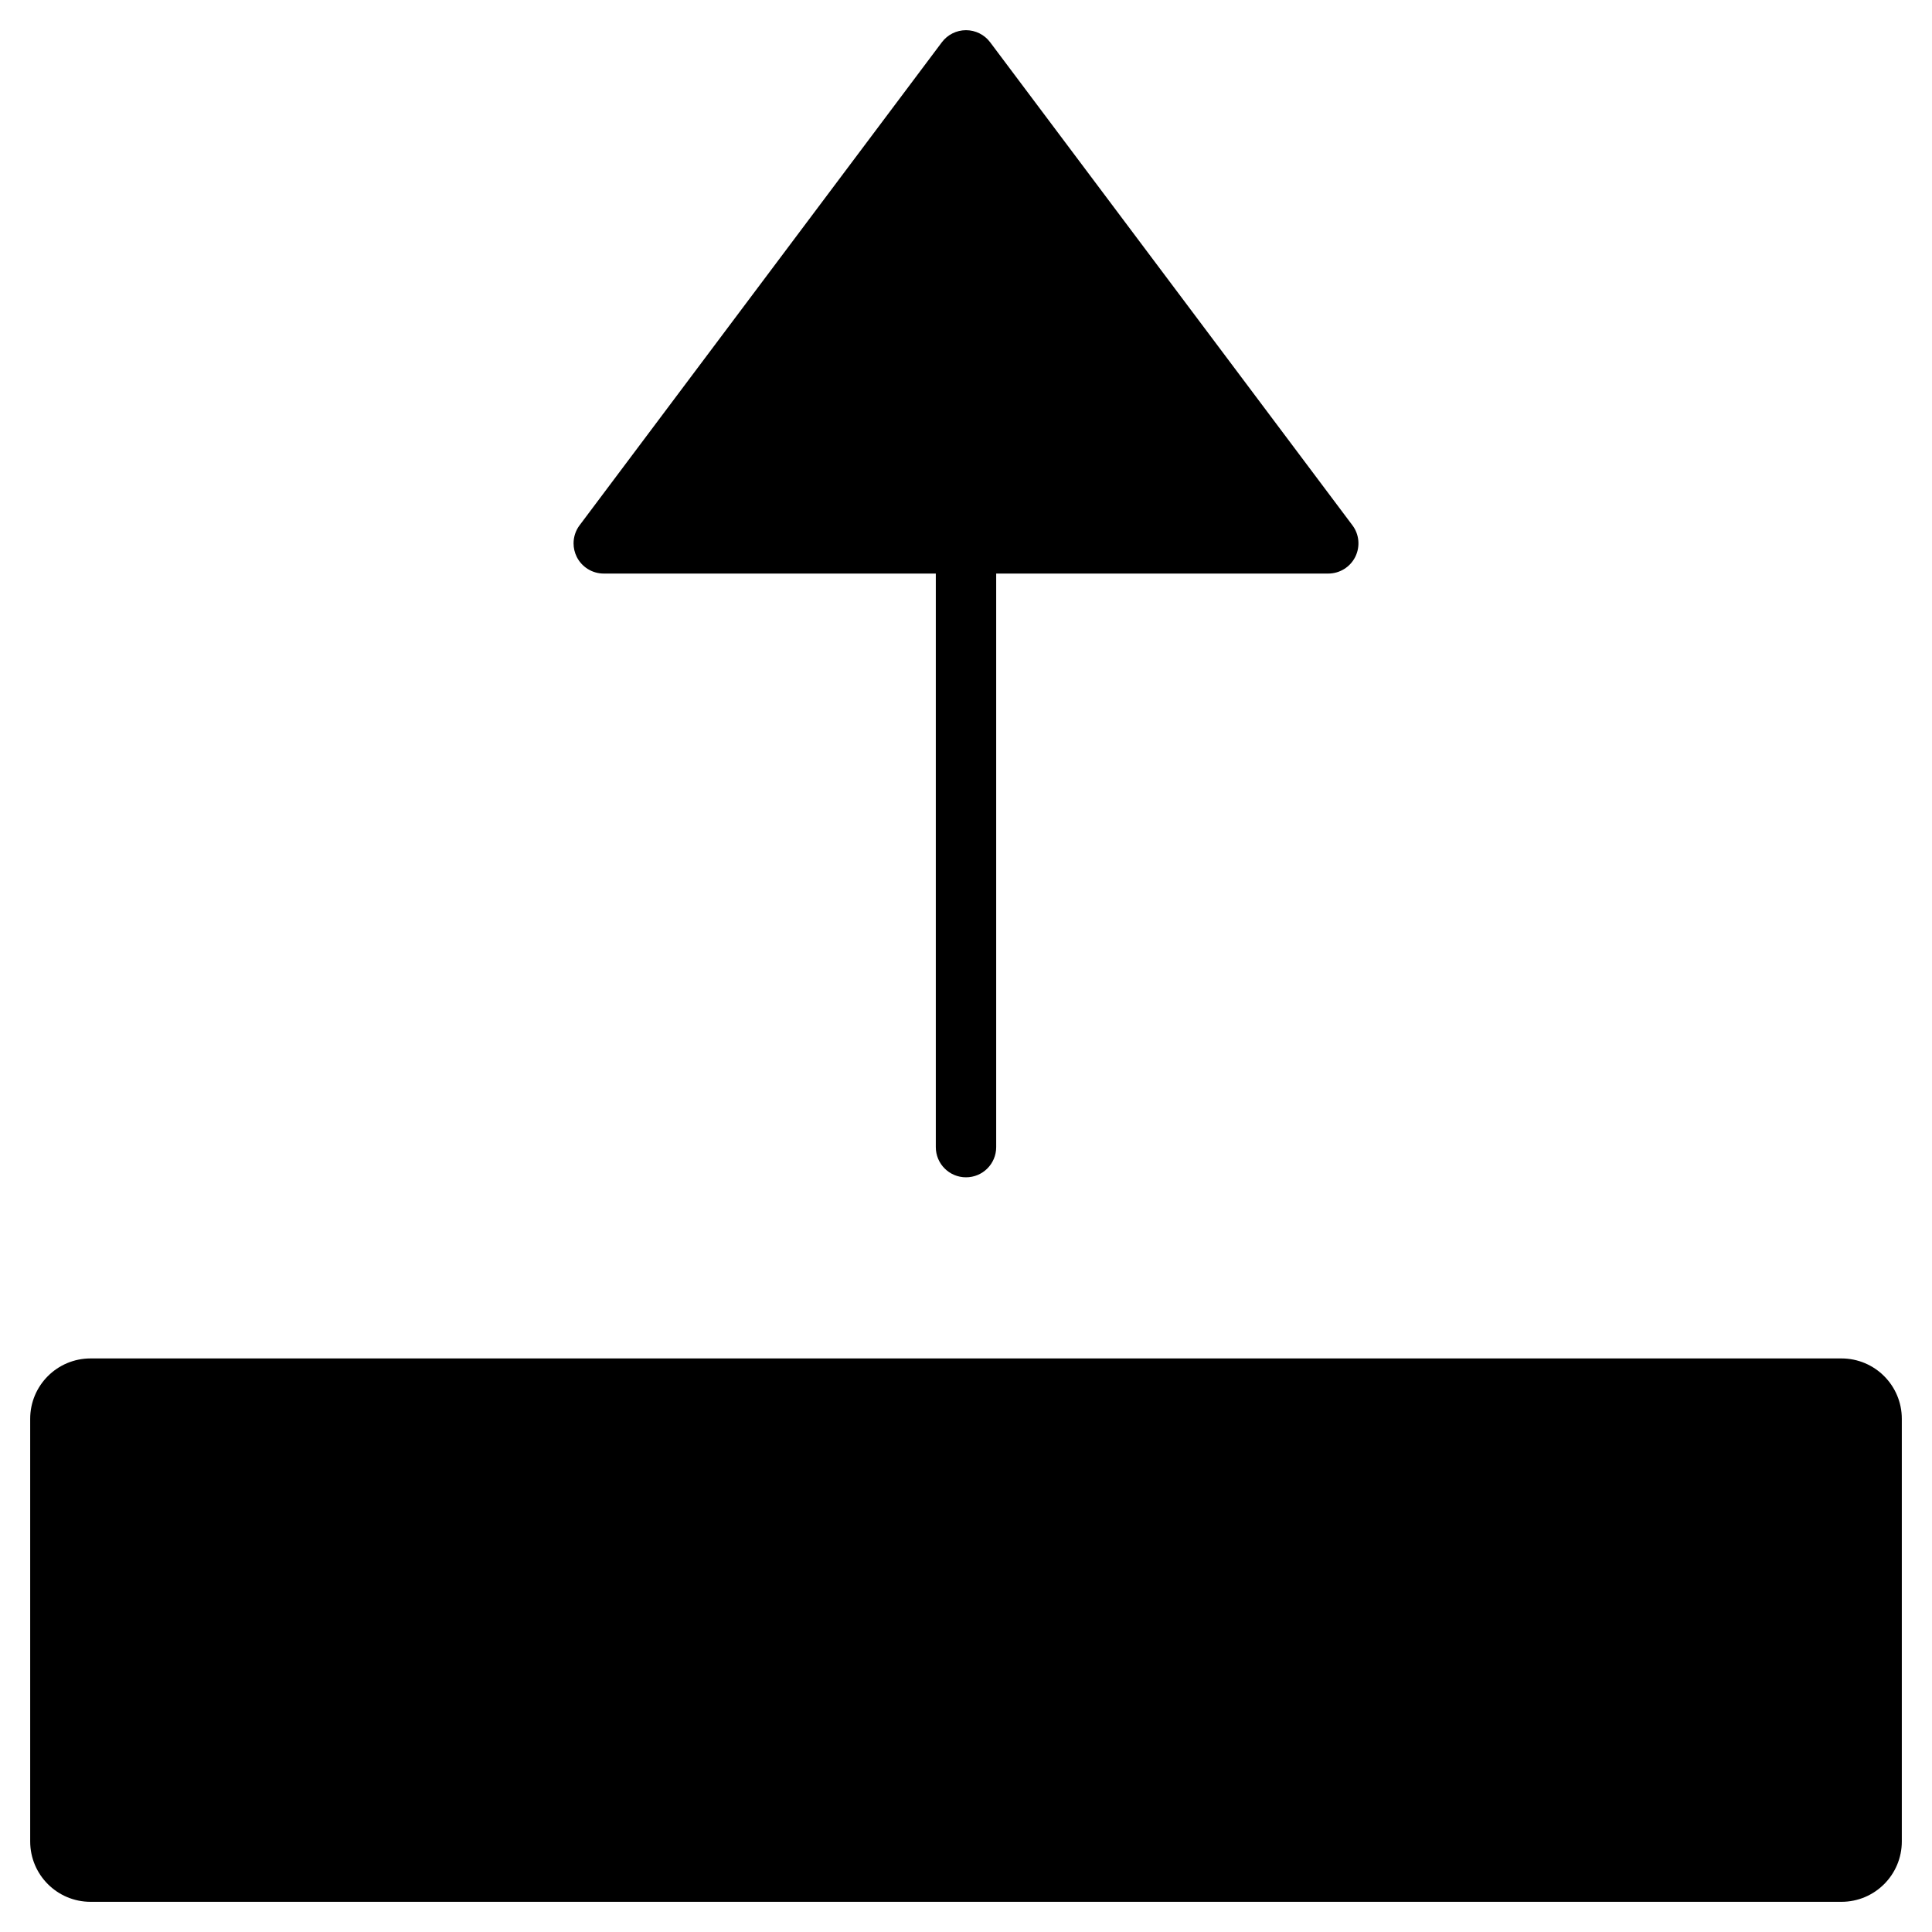 <?xml version="1.0" encoding="utf-8"?>
<!-- Generator: Adobe Illustrator 19.2.1, SVG Export Plug-In . SVG Version: 6.00 Build 0)  -->
<!DOCTYPE svg PUBLIC "-//W3C//DTD SVG 1.1//EN" "http://www.w3.org/Graphics/SVG/1.1/DTD/svg11.dtd">
<svg version="1.1" id="Layer_1" xmlns="http://www.w3.org/2000/svg" xmlns:xlink="http://www.w3.org/1999/xlink" x="0px" y="0px"
	 width="64px" height="64px" viewBox="0 0 64 64" enable-background="new 0 0 64 64" xml:space="preserve">
<path d="M61,45H3c-1.105,0-2,0.895-2,2v14c0,1.105,0.895,2,2,2h58c1.105,0,2-0.895,2-2V47C63,45.895,62.105,45,61,45z"/>
<path d="M19,18c0,0.152,0.035,0.306,0.105,0.447C19.275,18.786,19.621,19,20,19h11v19c0,0.553,0.447,1,1,1s1-0.447,1-1V19h11
	c0.379,0,0.725-0.214,0.895-0.553c0.168-0.339,0.134-0.744-0.095-1.047l-12-16C32.611,1.148,32.314,1,32,1s-0.611,0.148-0.8,0.4
	l-12,16C19.067,17.576,19,17.788,19,18z"/>
</svg>
